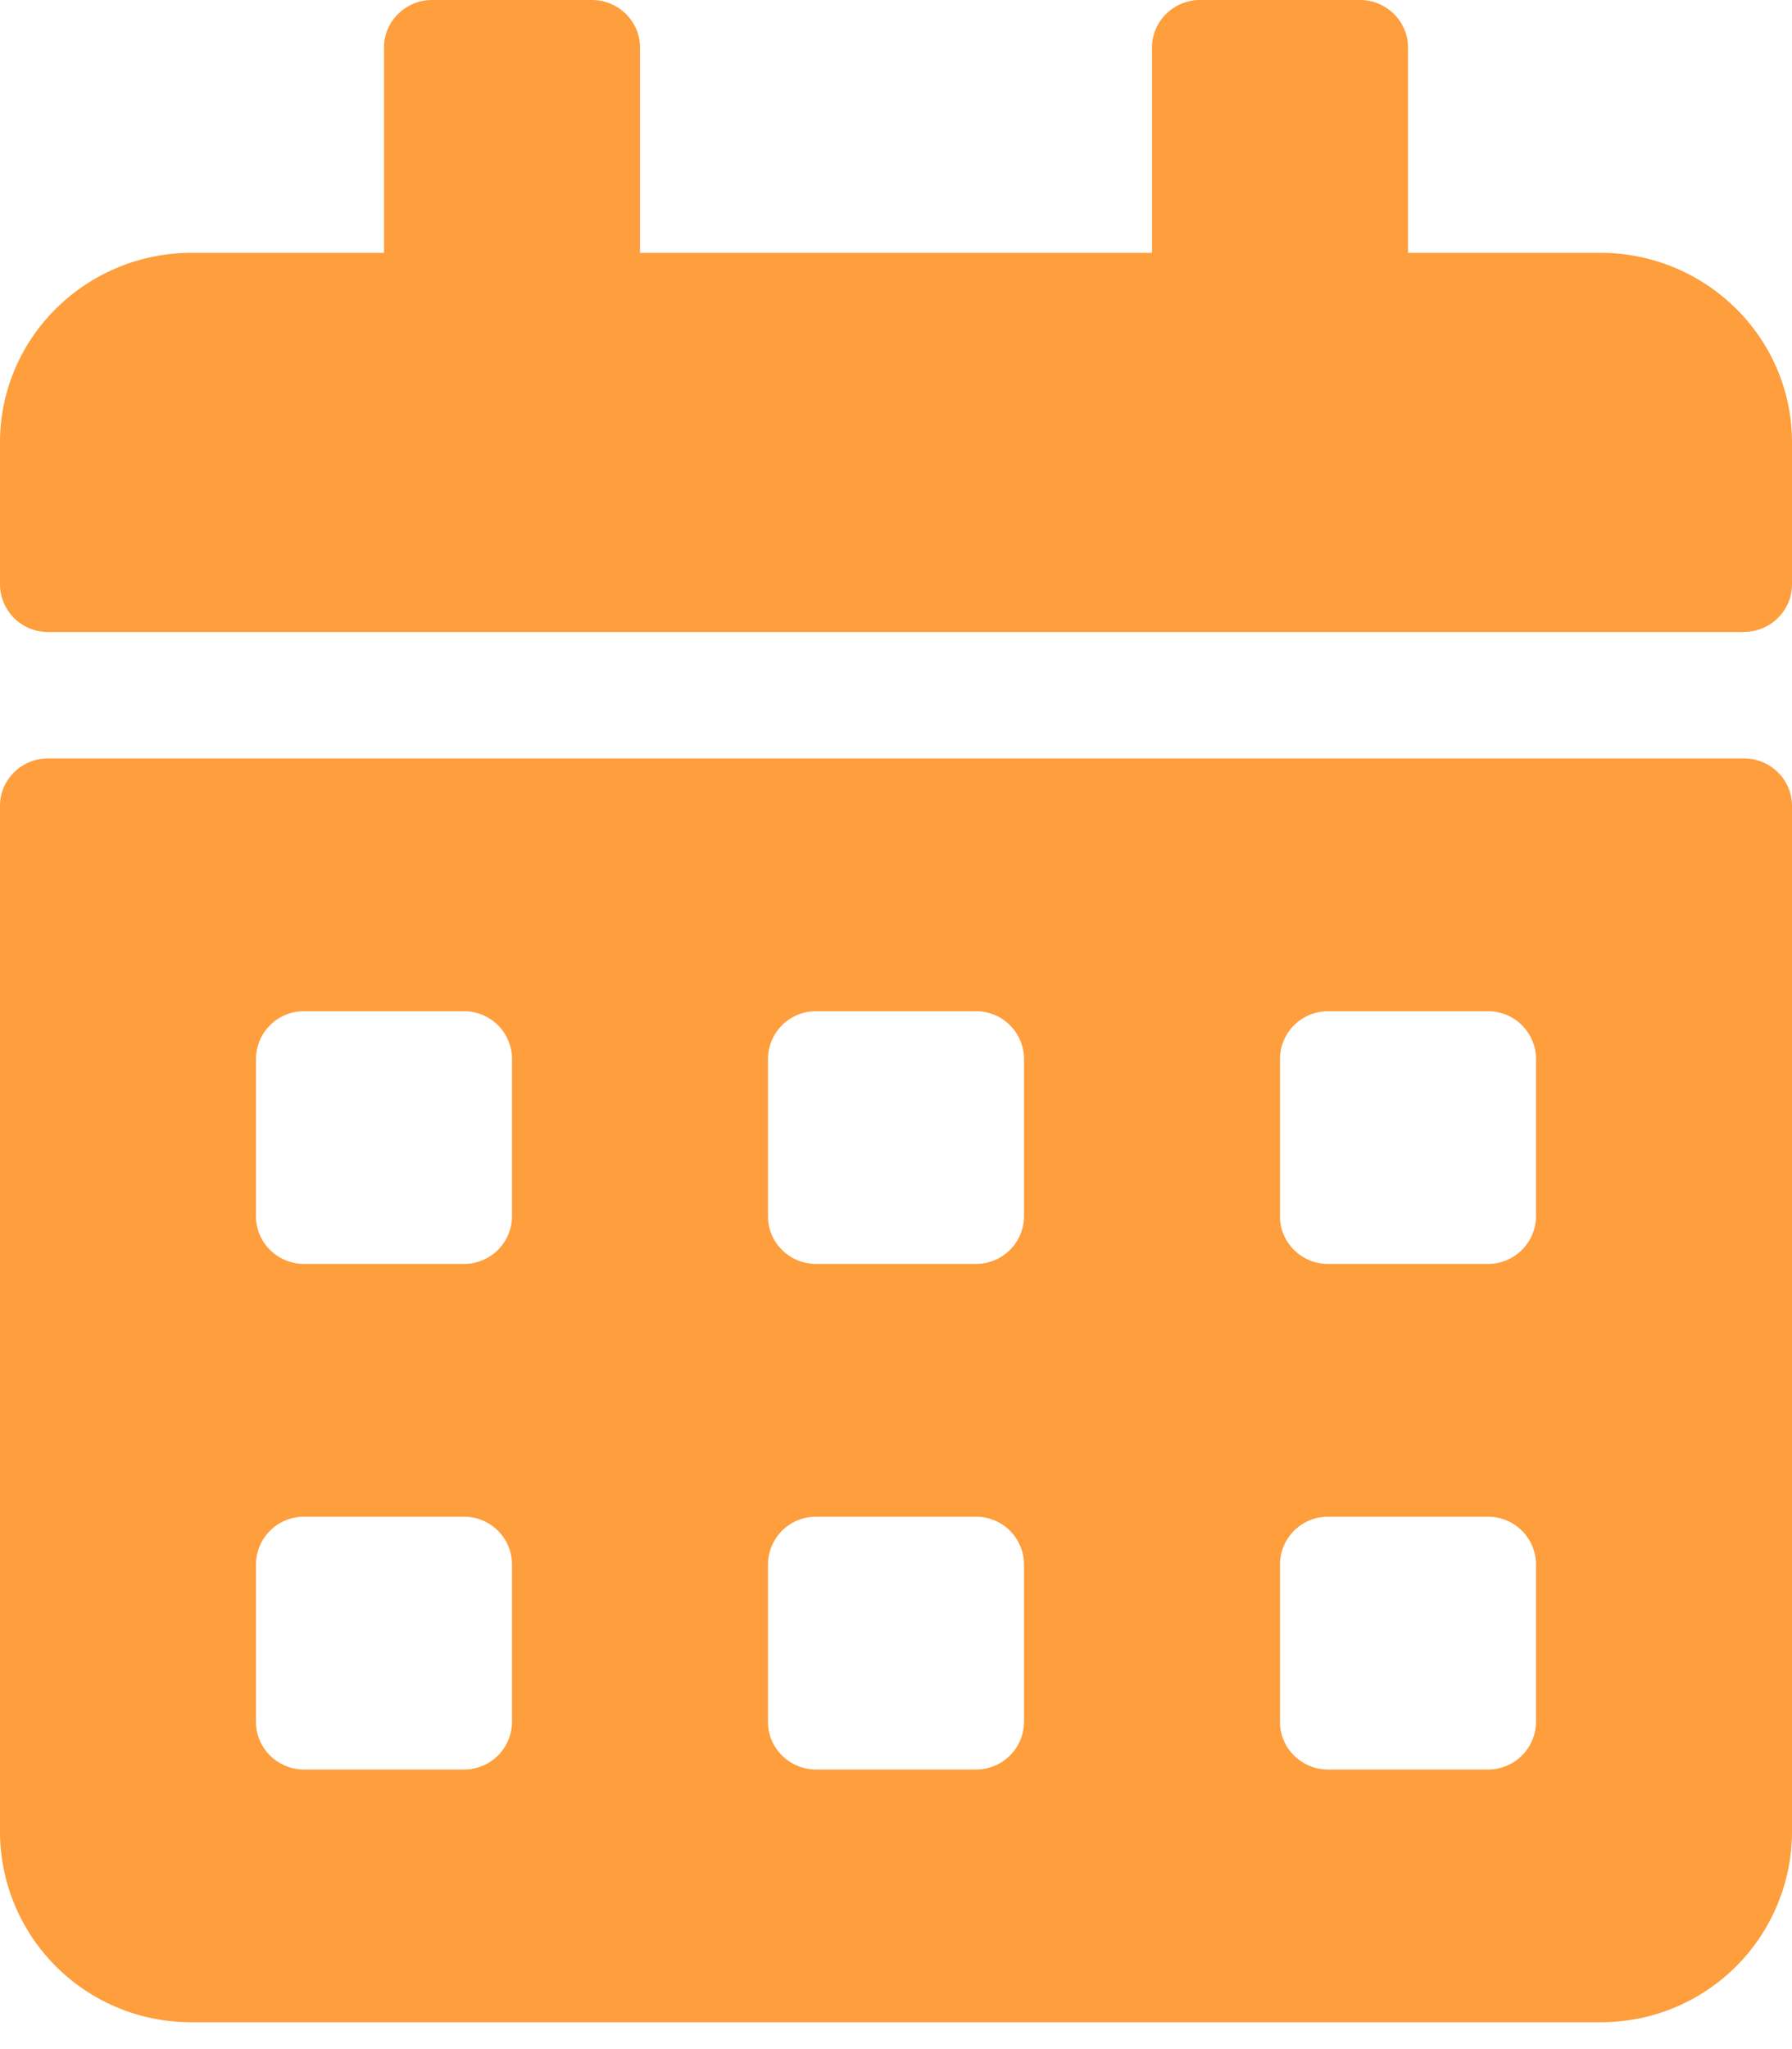 <svg width="14" height="16" viewBox="0 0 14 16" xmlns="http://www.w3.org/2000/svg"><title>calendar-alt.1</title><path d="M13.625 4.935H.375A.374.374 0 0 1 0 4.565v-1.11c0-.818.672-1.481 1.5-1.481H3V.37c0-.203.169-.37.375-.37h1.25C4.831 0 5 .167 5 .37v1.604h4V.37c0-.203.169-.37.375-.37h1.25c.206 0 .375.167.375.37v1.604h1.5c.828 0 1.5.663 1.5 1.48v1.11c0 .204-.169.37-.375.37zm-13.25.987h13.25c.206 0 .375.166.375.37v8.018a1.49 1.49 0 0 1-1.5 1.48h-11A1.49 1.49 0 0 1 0 14.31V6.292c0-.204.169-.37.375-.37zM4 12.213a.374.374 0 0 0-.375-.37h-1.25a.374.374 0 0 0-.375.37v1.234c0 .203.169.37.375.37h1.25a.374.374 0 0 0 .375-.37v-1.234zm0-3.947a.374.374 0 0 0-.375-.37h-1.25a.374.374 0 0 0-.375.37v1.233c0 .204.169.37.375.37h1.25A.374.374 0 0 0 4 9.5V8.266zm4 3.947a.374.374 0 0 0-.375-.37h-1.25a.374.374 0 0 0-.375.37v1.234c0 .203.169.37.375.37h1.25a.374.374 0 0 0 .375-.37v-1.234zm0-3.947a.374.374 0 0 0-.375-.37h-1.25a.374.374 0 0 0-.375.37v1.233c0 .204.169.37.375.37h1.25A.374.374 0 0 0 8 9.5V8.266zm4 3.947a.374.374 0 0 0-.375-.37h-1.25a.374.374 0 0 0-.375.37v1.234c0 .203.169.37.375.37h1.25a.374.374 0 0 0 .375-.37v-1.234zm0-3.947a.374.374 0 0 0-.375-.37h-1.25a.374.374 0 0 0-.375.37v1.233c0 .204.169.37.375.37h1.25A.374.374 0 0 0 12 9.5V8.266z" fill="#FE9E3C" fill-rule="nonzero"/></svg>